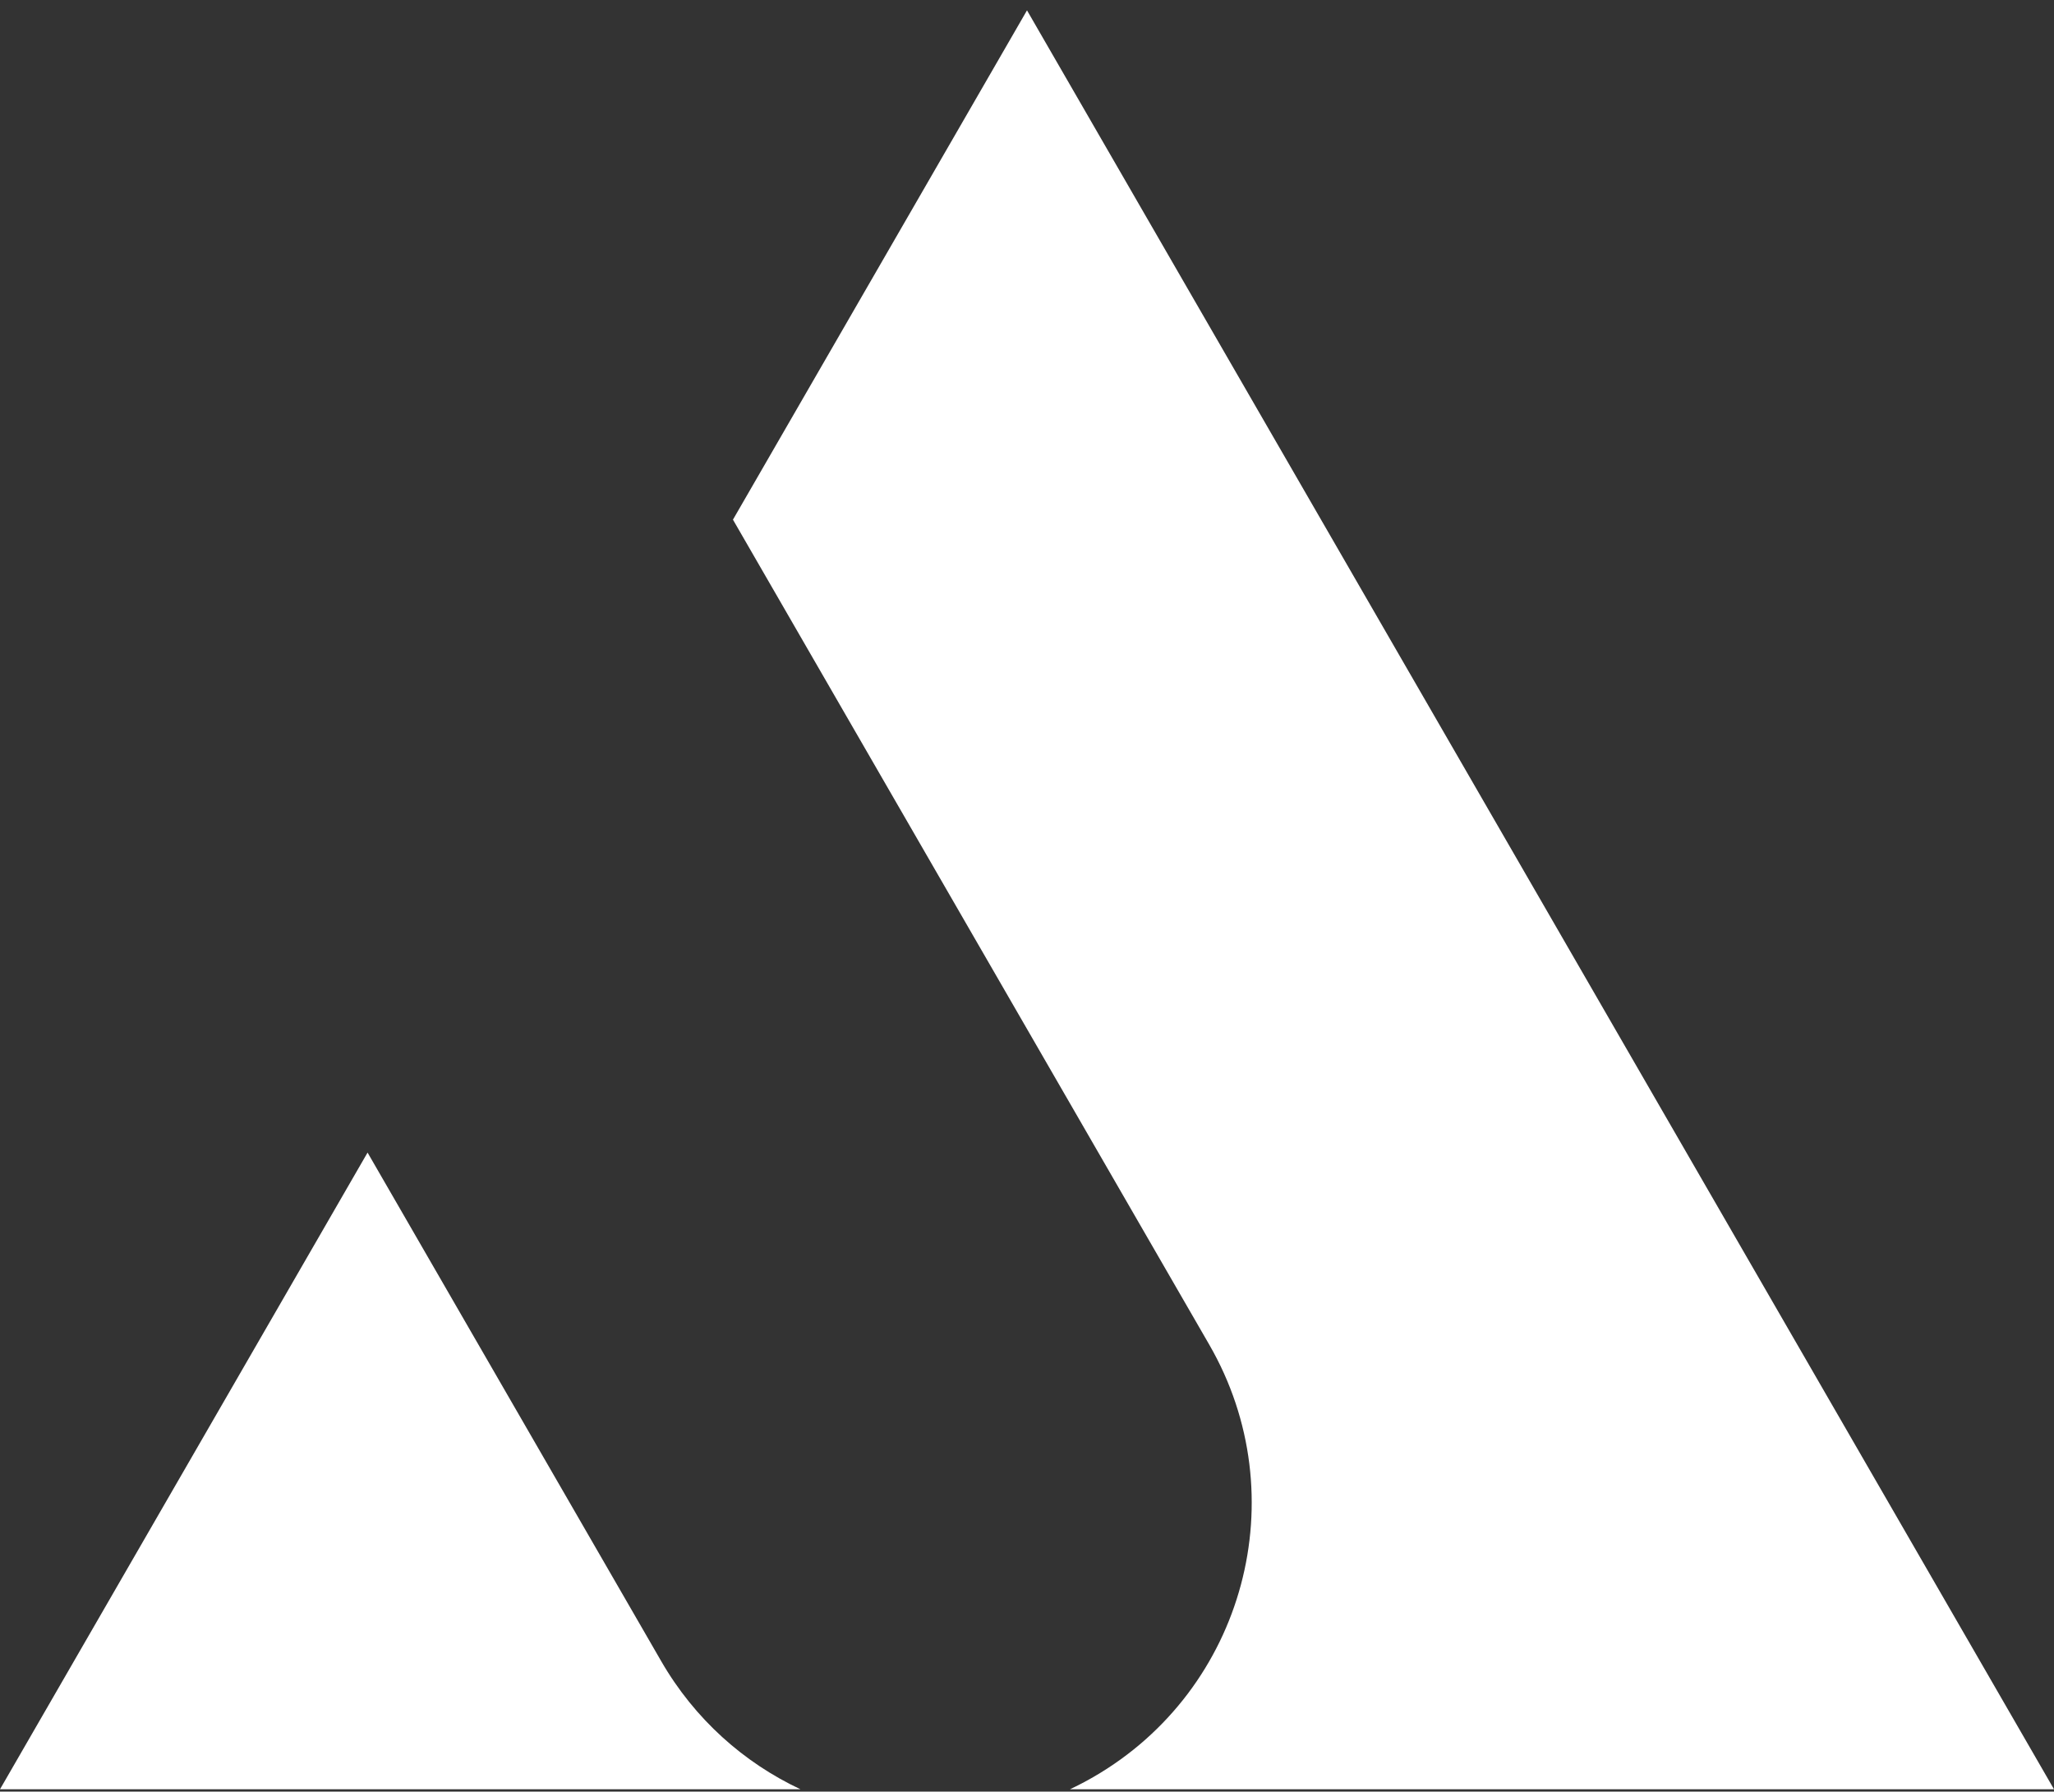 <svg width="180" height="157" viewBox="0 0 180 157" fill="none" xmlns="http://www.w3.org/2000/svg">
<rect x="0" y="0" width="180" height="157" fill="#333333" stroke="none"/>
<path d="M57.942 145.565C60.884 150.661 65.199 154.468 70.149 156.792H0L32.211 100.999L57.942 145.565ZM180 156.792H93.765C94.459 156.464 95.146 156.107 95.823 155.716C109.087 148.058 113.631 131.098 105.974 117.835L64.232 45.537L90 0.907L180 156.792Z" fill="white"/>
</svg>
